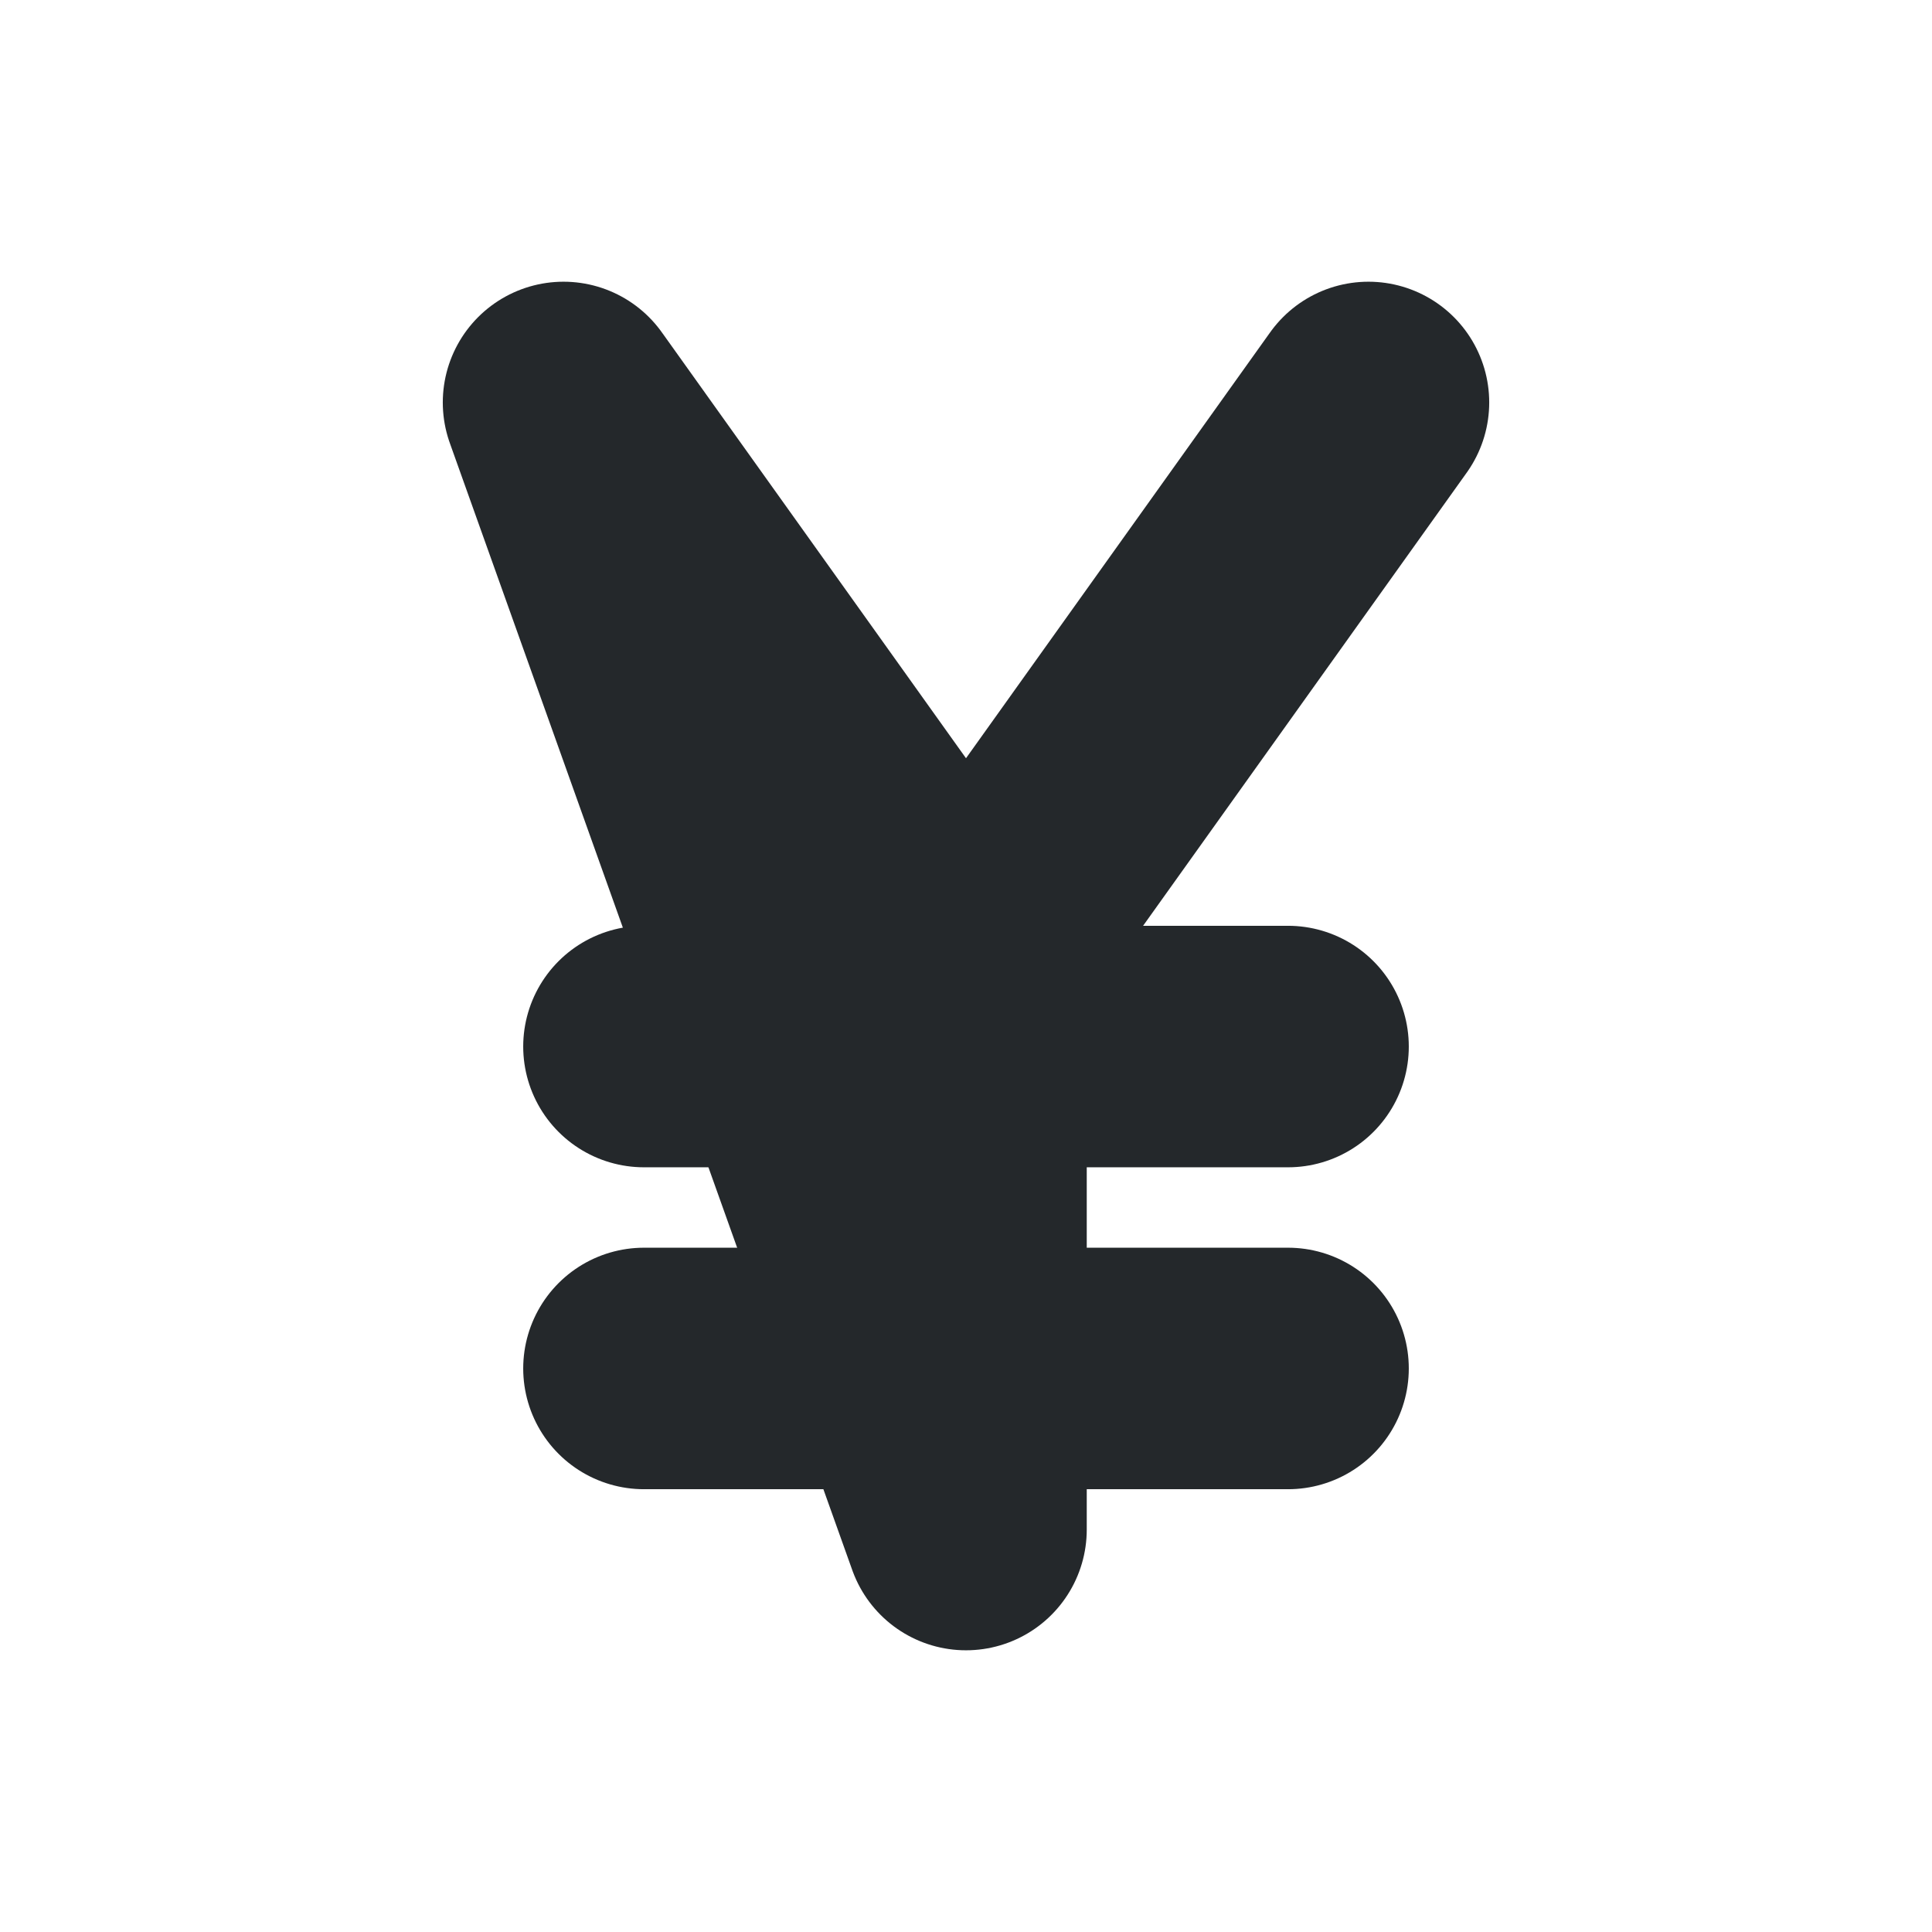 <svg width="16" height="16" fill="none" xmlns="http://www.w3.org/2000/svg">
<path d="M11.333 3.333L8 8M8 12.667V8L4.667 3.333L8 12.667Z" stroke="#24282B" stroke-width="2" stroke-linecap="round" stroke-linejoin="round"/>
<path d="M5.333 11.333H10.667" stroke="#24282B" stroke-width="2" stroke-linecap="round" stroke-linejoin="round"/>
<path d="M5.333 8.667H10.667" stroke="#24282B" stroke-width="2" stroke-linecap="round" stroke-linejoin="round"/>
</svg>
